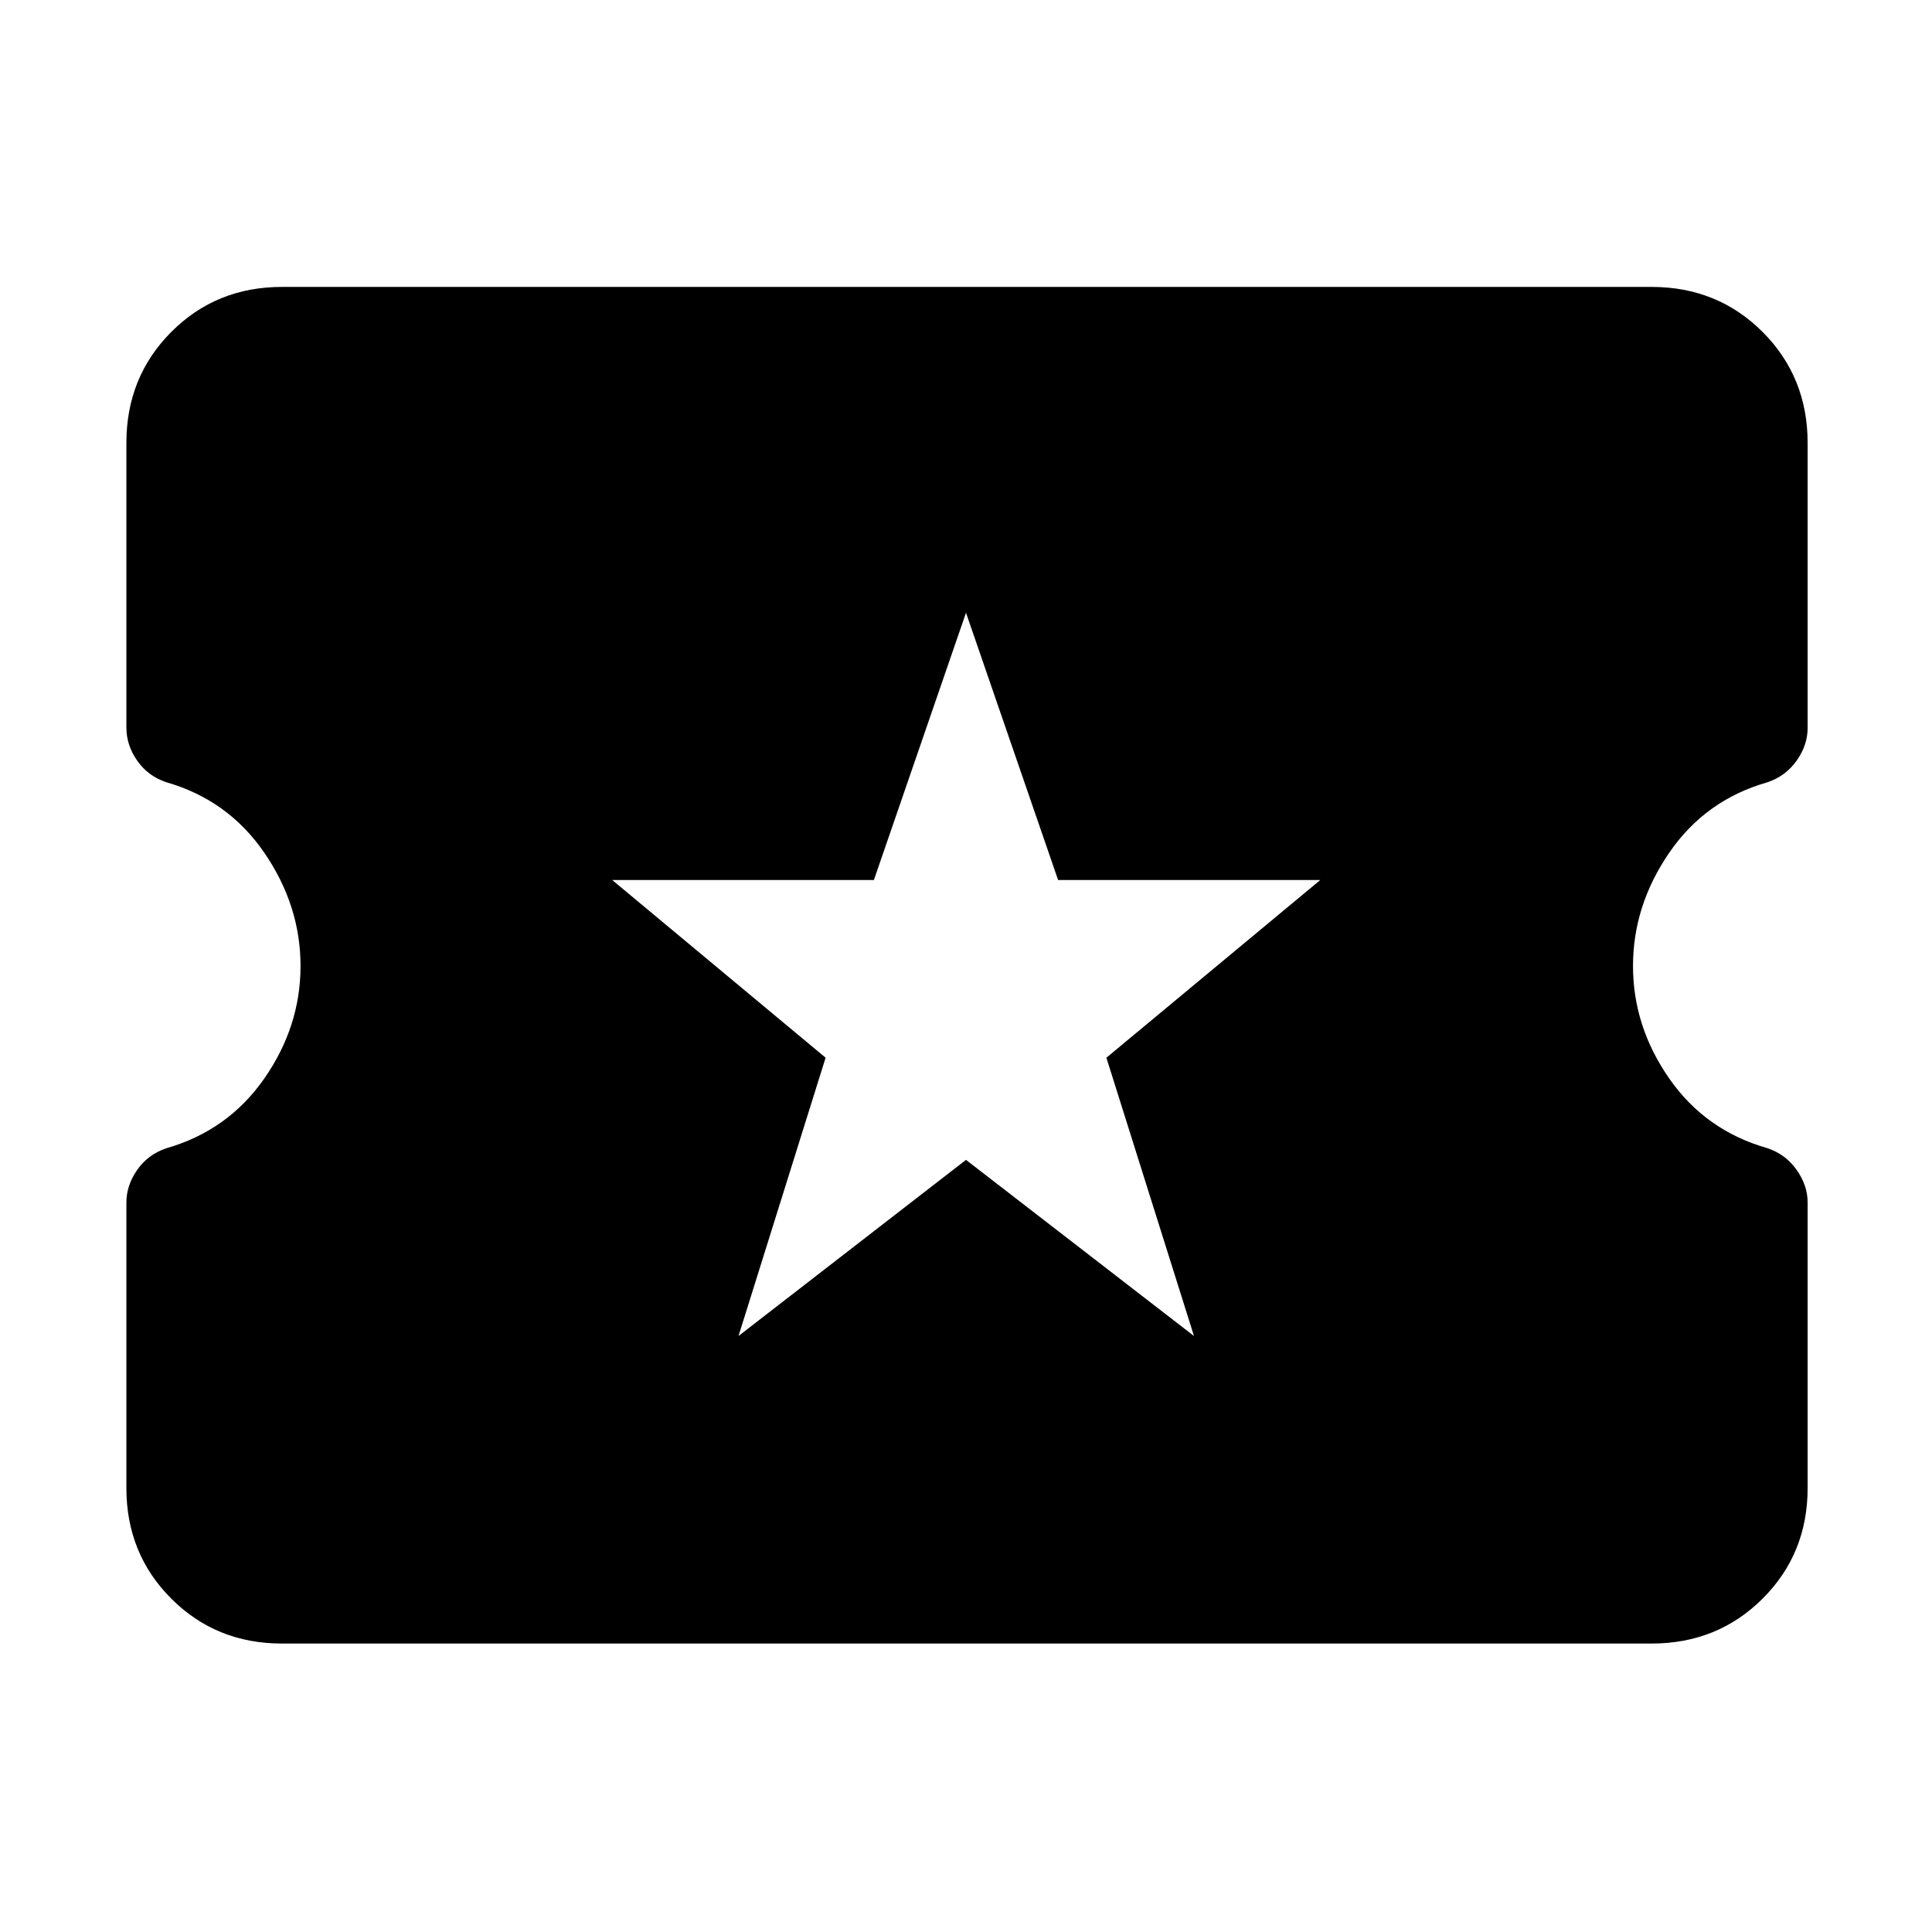 <svg xmlns="http://www.w3.org/2000/svg" height="48" viewBox="0 -960 960 960" width="48"><path d="M366.96-296.15 480-383.67l113.28 87.52-43.52-138.28 106.28-88.29H525.77L480-655.52l-45.77 132.8H304.2l106.04 88.29-43.28 138.28ZM140.11-143.33q-32.69 0-55-22.31-22.31-22.3-22.31-54.99v-141.85q0-8.52 5.38-16.21 5.39-7.7 14.39-10.71 30.76-8.84 48.76-34.7 18-25.86 18-55.9t-18-56.28q-18-26.24-48.76-35.05-9-3.02-14.39-10.69-5.38-7.67-5.38-16.5v-141.37q0-32.79 22.31-55.17 22.31-22.37 55-22.37h680.54q32.79 0 55.17 22.37 22.38 22.38 22.38 55.17v141.61q0 8.52-5.45 16.23-5.45 7.71-14.55 10.77-30.77 8.76-48.77 35-18 26.24-18 56.28 0 30.04 18 55.9t48.77 34.62q9 3 14.5 10.74t5.5 16.26v141.85q0 32.69-22.38 54.99-22.38 22.31-55.17 22.31H140.11Z"/></svg>